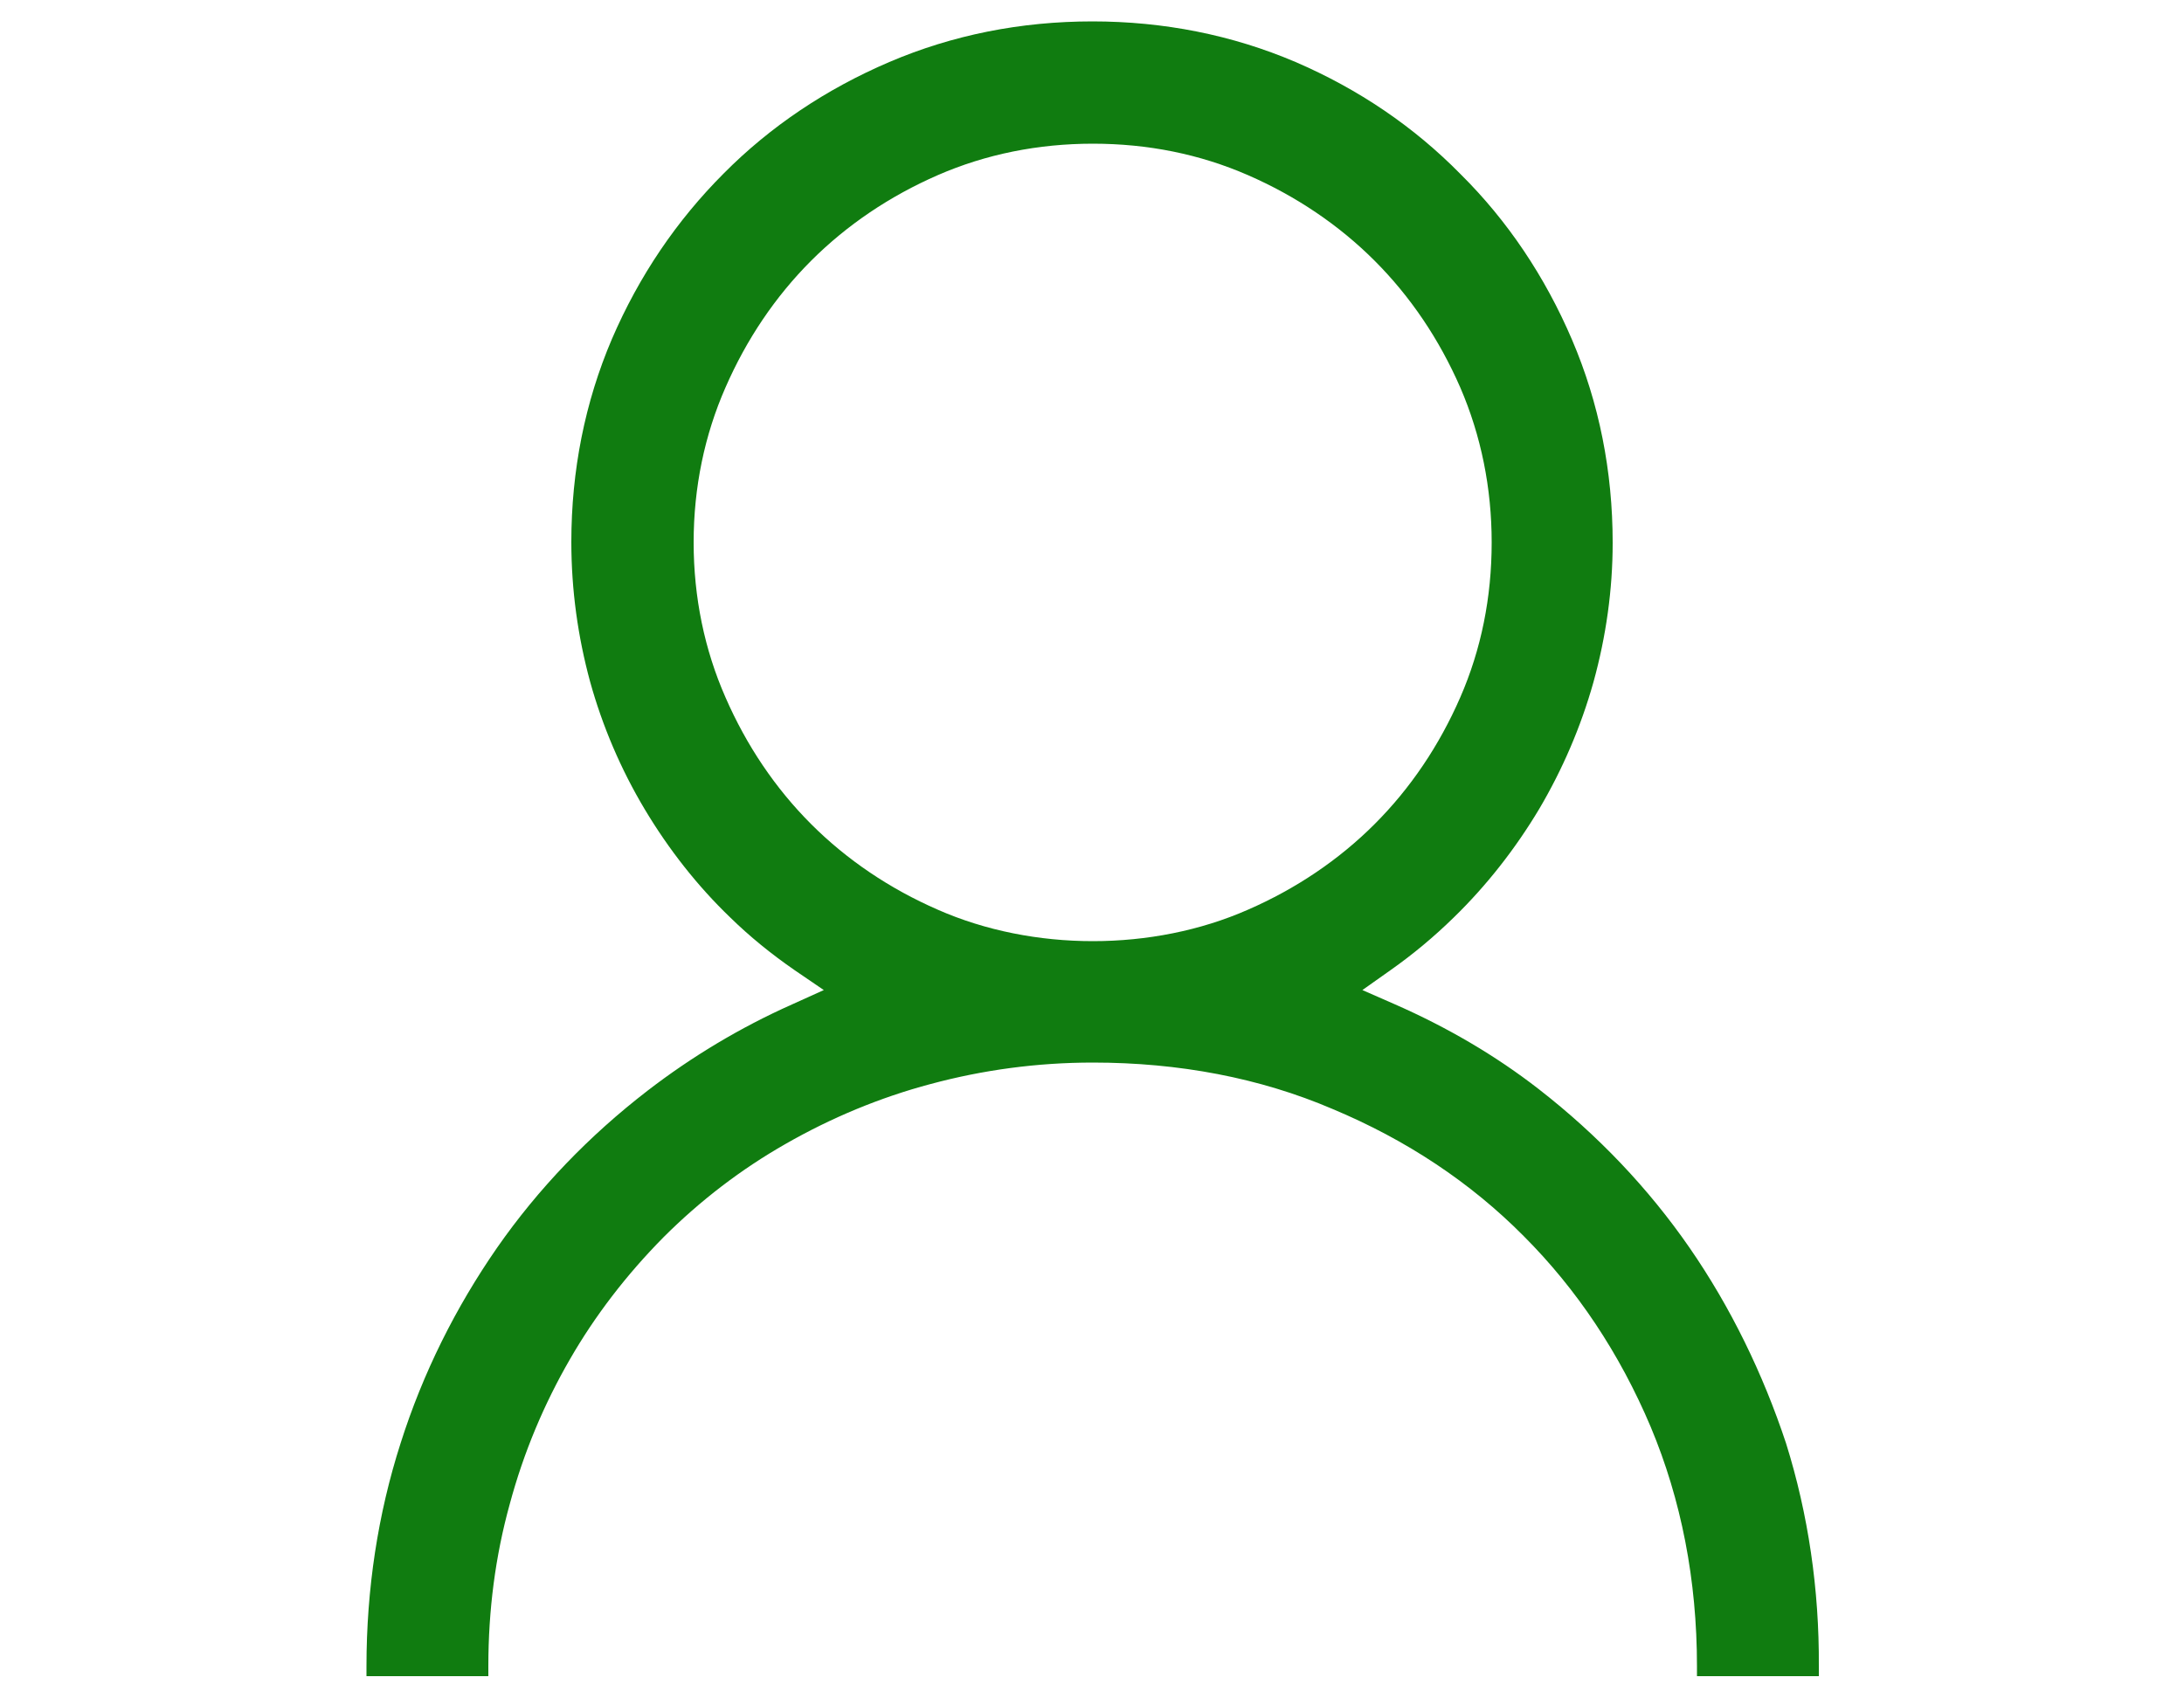 <?xml version="1.0" encoding="utf-8"?>
<!-- Generator: Adobe Illustrator 21.1.0, SVG Export Plug-In . SVG Version: 6.00 Build 0)  -->
<svg version="1.1" id="Layer_1" xmlns="http://www.w3.org/2000/svg" xmlns:xlink="http://www.w3.org/1999/xlink" x="0px" y="0px"
	 viewBox="0 0 500 388.9" style="enable-background:new 0 0 500 388.9;" xml:space="preserve">
<style type="text/css">
	.st0{display:none;}
	.st1{display:inline;}
	.st2{fill:#107C10;}
</style>
<g class="st0">
	<path class="st1" d="M304.9,188.7c-3.1,0-6.4-0.5-9.8-1.6c-3.8-1.2-7-3-9.5-5.4l-57.2-57.2c-1.2-1.2-2.7-2.2-4.6-3.2
		c-2.2-1.1-4.5-2-6.9-2.7c-2.5-0.7-5-1.3-7.5-1.6c-2.5-0.3-4.8-0.5-6.8-0.5h-90.3c-2,0-4.3,0.2-6.8,0.5s-5,0.9-7.5,1.6
		c-2.4,0.7-4.7,1.6-6.9,2.7c-1.9,1-3.5,2-4.6,3.2l-57.2,57.2c-2.5,2.5-5.6,4.3-9.5,5.4c-3.4,1-6.7,1.6-9.8,1.6
		c-8.5,0-16.1-2.1-22.7-6.2c-6.3-3.9-11.7-9.1-15.9-15.3c-4.1-6-7.3-12.8-9.4-20.2c-2.1-7.3-3.1-14.5-3.1-21.6
		c0-8.2,0.6-16.1,1.7-23.7c1.1-7.3,2.7-14.8,4.9-22.3V79L8.4-37.5l0.3-0.3c2.4-5.3,5.9-9.8,10.3-13.3V-64l3.2-1.7
		C33-71.3,43.7-75.4,54-78c10.6-2.6,22.1-4,34.3-4c4.7,0,9.1,0.8,13.1,2.3c3.5,1.3,6.8,2.8,9.8,4.4c2.8,1.5,5.5,2.8,7.9,4
		c1.8,0.9,3.5,1.3,5.4,1.3h66.2c1.9,0,3.6-0.4,5.4-1.3c2.5-1.2,5.1-2.6,7.9-4c3-1.6,6.3-3.1,9.8-4.4c3.9-1.5,8.3-2.3,13.1-2.3
		c12.2,0,23.7,1.3,34.1,3.9s21.1,6.8,31.9,12.3l3.2,1.7v12.8c2,1.6,3.8,3.4,5.5,5.4c2.5,3,4.4,6.3,5.6,9.7l42.1,114.5
		c2.7,7.2,4.5,15.1,5.5,23.7c1,8.3,1.5,16.2,1.5,23.5c0,7-1.1,14.3-3.1,21.6c-2.1,7.4-5.3,14.1-9.4,20.2
		c-4.2,6.2-9.6,11.3-15.9,15.3C321,186.7,313.4,188.7,304.9,188.7z M202.6,86.5c3.4,0,7.3,0.3,11.6,1c4.2,0.7,8.4,1.7,12.6,2.9
		c4.2,1.3,8.3,2.9,12.1,4.9c4.1,2.1,7.5,4.5,10.1,7.2l56.2,56.2c3.2,0,5.9-0.9,8.1-2.7c2.7-2.1,5.1-4.9,6.9-8.1
		c2-3.4,3.4-7.2,4.3-11.2c1-4.1,1.4-7.9,1.4-11.1c0-2.9-0.1-6-0.3-9.3c-0.2-3.2-0.5-6.5-0.9-9.8s-1-6.5-1.6-9.6
		c-0.6-3-1.4-5.8-2.3-8.4l-42-113.9c-0.5-1.4-1.2-2.2-2.3-2.8c-2.3-1.2-4.6-2.2-6.9-3.2l-3.8-1.5v-12.5c-5.6-2.2-11.3-3.8-17.2-4.8
		c-7.3-1.3-14.7-1.9-21.9-1.9c-1.9,0-3.7,0.4-5.5,1.3c-2.6,1.2-5.2,2.6-7.9,4c-3,1.6-6.3,3.1-9.7,4.4c-3.9,1.5-8.3,2.3-13,2.3h-66.2
		c-4.7,0-9.1-0.8-13-2.3c-3.4-1.3-6.6-2.8-9.7-4.4c-2.7-1.4-5.4-2.8-7.9-4c-1.8-0.9-3.6-1.3-5.5-1.3c-7.3,0-14.6,0.6-21.9,1.9
		c-5.9,1-11.6,2.6-17.2,4.8v12.5l-3.8,1.5c-2.3,0.9-4.6,2-6.9,3.2c-1.1,0.6-1.8,1.4-2.3,2.7l-42.1,114c-0.9,2.6-1.7,5.5-2.3,8.4
		c-0.7,3.1-1.2,6.3-1.6,9.6c-0.4,3.3-0.7,6.6-0.9,9.8c-0.2,3.3-0.3,6.4-0.3,9.3c0,3.3,0.5,7,1.4,11.1c0.9,4,2.4,7.7,4.3,11.2
		c1.9,3.2,4.2,6,6.9,8.1c2.3,1.8,4.9,2.6,8.1,2.7L66,102.5c2.7-2.7,6.1-5.1,10.1-7.2c3.8-2,7.9-3.6,12.1-4.9
		c4.1-1.3,8.3-2.2,12.5-2.9c4.2-0.7,8.1-1,11.7-1H202.6z M154.5,11.3c-4.8,0-9.2-1.8-12.7-5.3s-5.3-7.9-5.3-12.7s1.8-9.2,5.3-12.7
		s7.9-5.3,12.7-5.3s9.2,1.8,12.7,5.3s5.3,7.9,5.3,12.7s-1.8,9.2-5.3,12.7C163.7,9.4,159.3,11.3,154.5,11.3z"/>
</g>
<g>
	<path class="st2" d="M386.8,285.7c-9.4-13.6-21-25.8-34.5-36.3c-9.9-7.7-21-14.2-33.1-19.5l-7.3-3.2l6.5-4.6
		c5.1-3.6,9.9-7.6,14.4-12c7.5-7.3,14.1-15.7,19.6-24.9c5.3-9,9.5-18.7,12.4-29c2.9-10.5,4.4-21.2,4.4-31.9c0-16.4-3.1-32-9.3-46.5
		c-6.2-14.5-14.8-27.3-25.5-37.9C323.7,29,311,20.4,296.6,14.2c-14.5-6.2-30.2-9.3-46.5-9.3c-16.4,0-32,3.1-46.5,9.3
		c-14.5,6.2-27.3,14.8-37.9,25.5c-10.8,10.8-19.4,23.5-25.6,37.9c-6.2,14.5-9.3,30.2-9.3,46.5c0,11,1.5,21.7,4.3,32
		c2.8,10.1,7,20,12.5,29.2c5.5,9.2,12.1,17.6,19.6,24.8c4.4,4.3,9.3,8.3,14.8,12.1l6.6,4.5l-7.3,3.3c-11.9,5.3-23,12-33,19.7
		c-13.5,10.4-25.1,22.5-34.5,36c-9.5,13.7-17,28.7-22.1,44.8c-5.2,16.2-7.8,33.4-7.8,51v2.3h27.9v-2.3c0-12.8,1.6-25.2,4.9-37.1
		c3.2-11.9,7.9-23,13.8-33.2c5.7-9.9,12.9-19.3,21.4-27.9c8.4-8.4,17.8-15.6,28-21.4c10.3-5.9,21.5-10.6,33.2-13.7
		c11.9-3.2,24.3-4.9,37.1-4.9c19.7,0,38.2,3.5,54.8,10.6c17,7.1,31.7,16.9,43.8,29.1c12.2,12.2,22,26.9,29.1,43.7
		c7,16.7,10.6,35.1,10.6,54.8v2.3h27.9v-2.3c0.1-17.5-2.4-34.7-7.5-51C403.6,314.5,396.2,299.3,386.8,285.7z M285.7,208.3
		c-10.9,4.8-23.2,7.2-35.5,7.2c-12.3,0-24.6-2.4-35.5-7.2c-11-4.8-20.8-11.4-29-19.6c-8.2-8.2-14.8-18-19.6-29
		c-4.8-10.9-7.3-22.9-7.3-35.5c0-12.6,2.5-24.6,7.3-35.5c4.8-11,11.4-20.8,19.6-29c8.2-8.2,18-14.8,29-19.6c11-4.8,23-7.2,35.5-7.2
		c12.6,0,24.5,2.4,35.5,7.2c11,4.8,20.8,11.4,29,19.6s14.8,18,19.6,29c4.8,11.1,7.2,23.1,7.2,35.5c0,12.6-2.4,24.5-7.2,35.5
		c-4.8,11-11.4,20.8-19.6,29C306.5,196.9,296.7,203.5,285.7,208.3z"/>
</g>
</svg>
